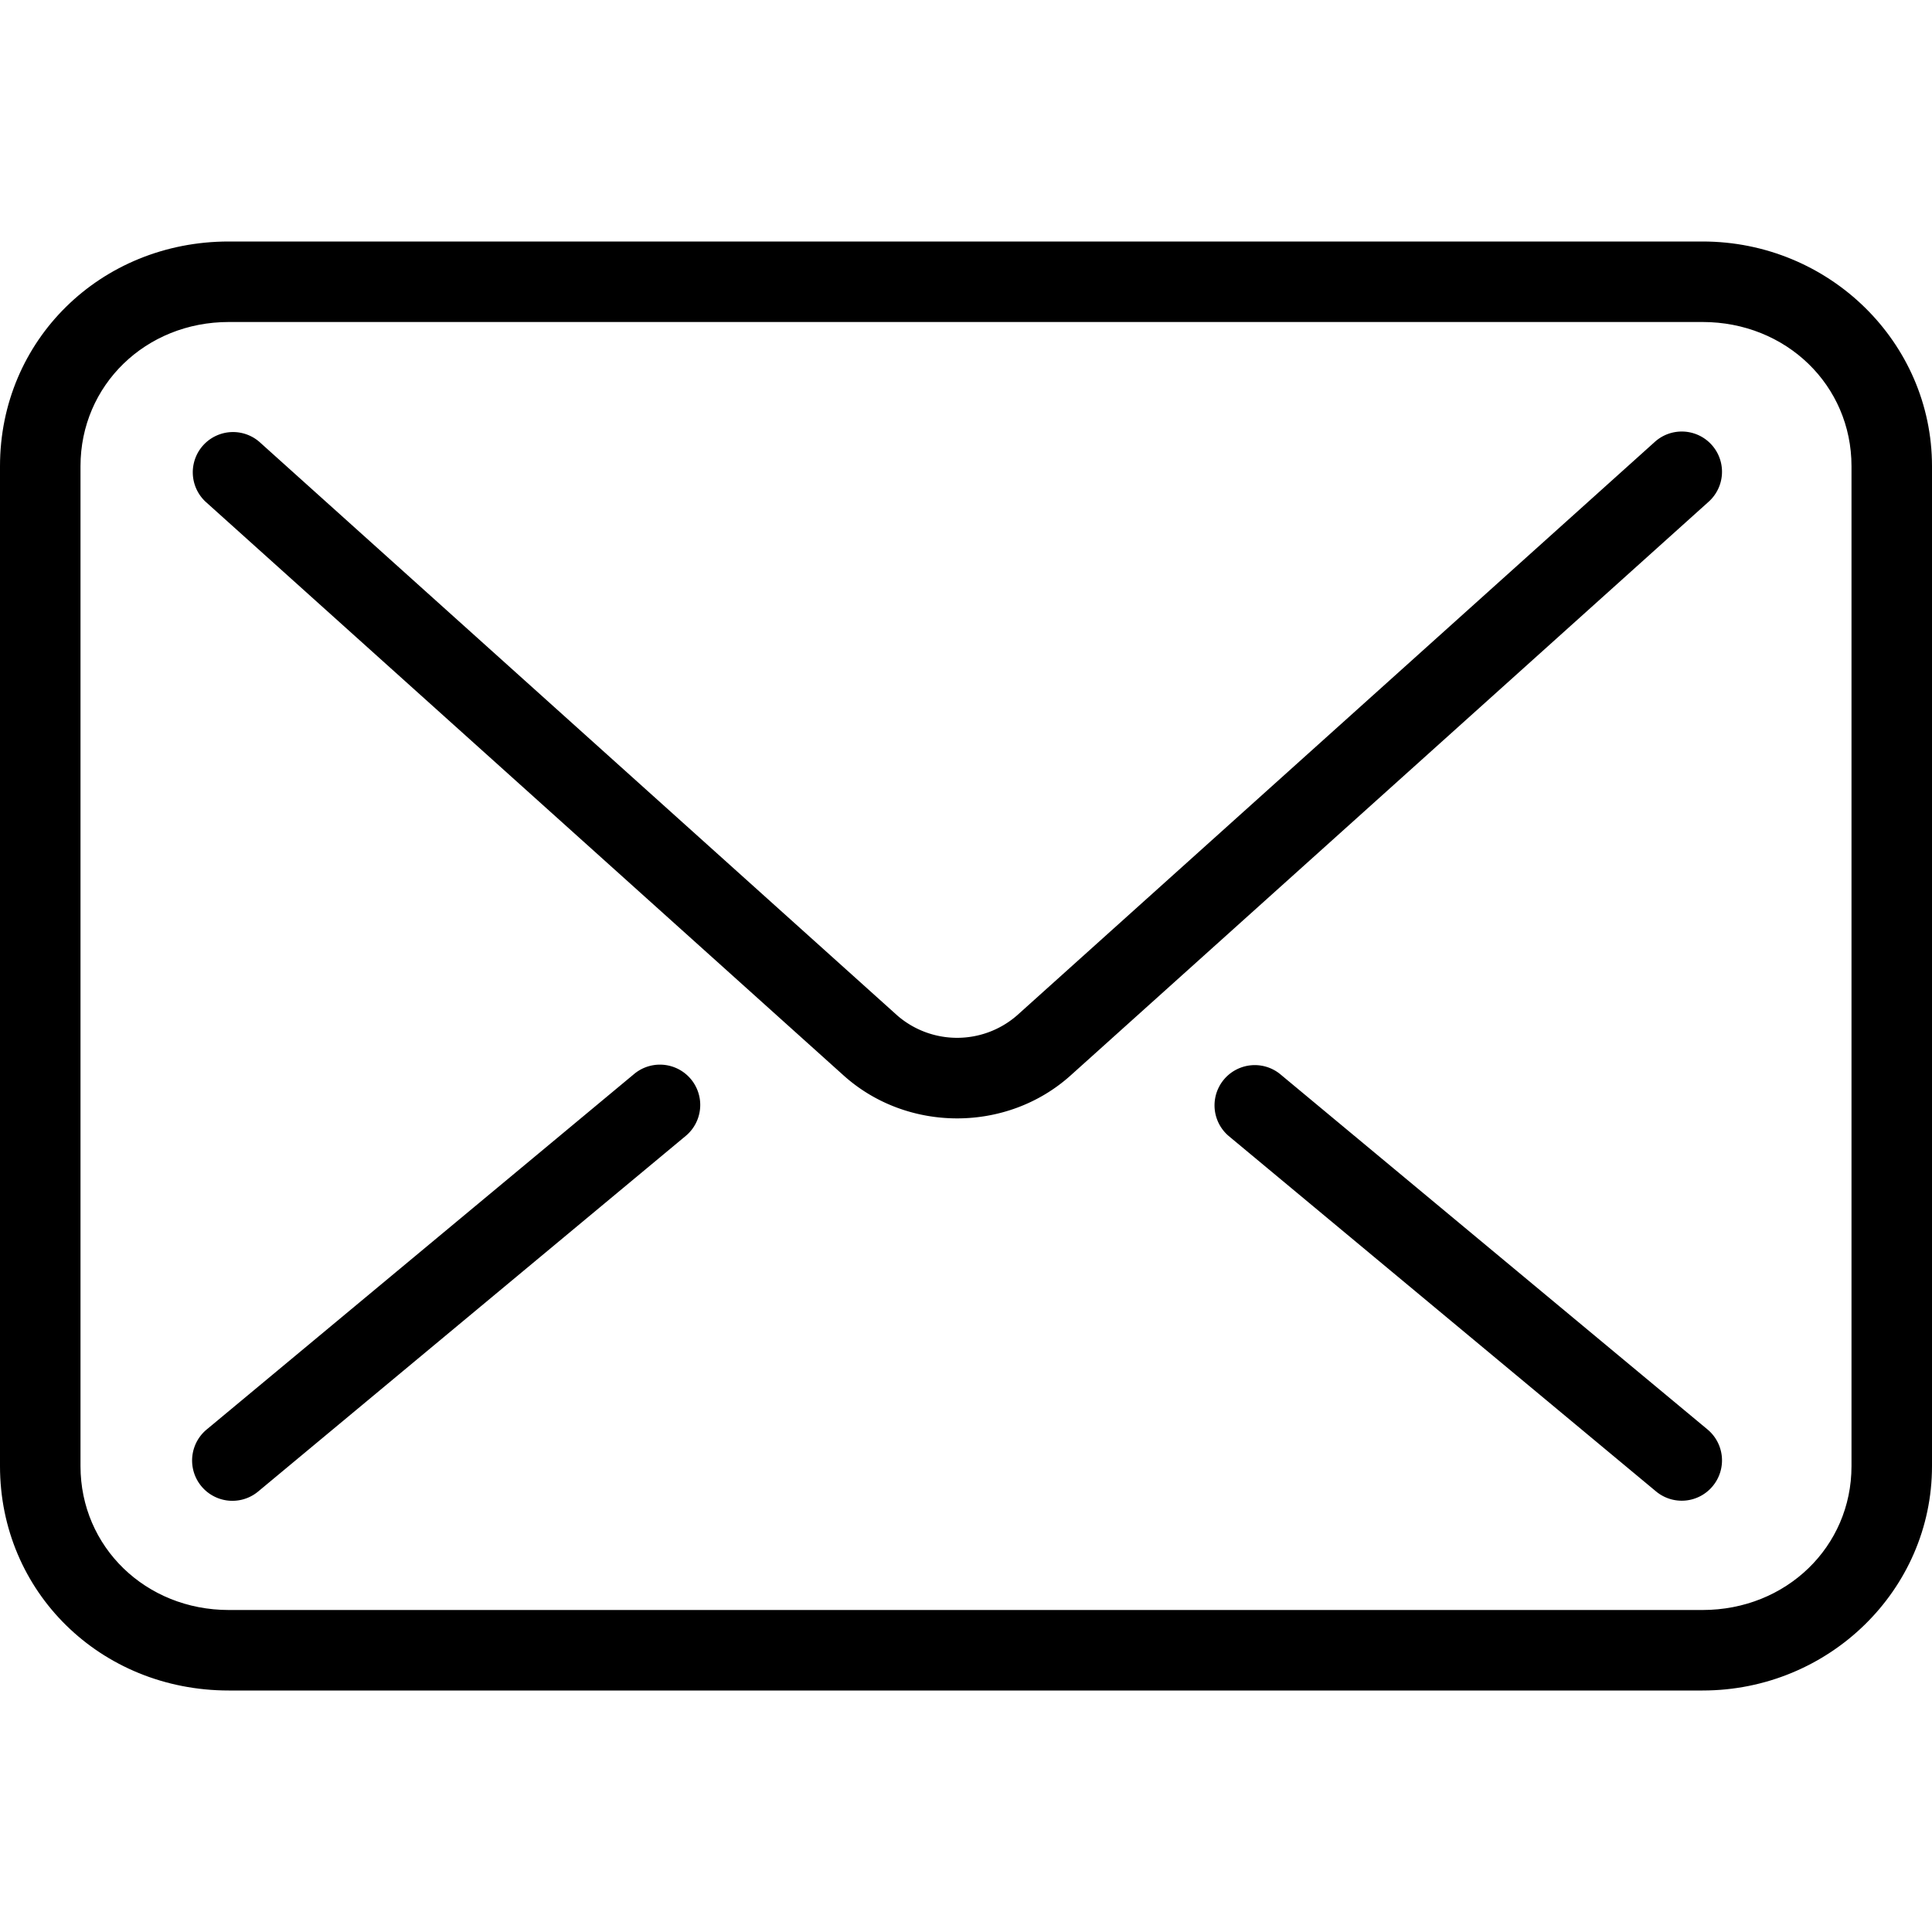 <svg xmlns="http://www.w3.org/2000/svg" width="24" height="24" viewBox="0 0 24 24"><path d="M20.557 5.489l-7.927 7.128a1.134 1.134 0 0 1-1.481 0L3.222 5.489a.5.5 0 0 0-.669.743l7.927 7.128c.395.355.902.533 1.41.533.507 0 1.014-.178 1.409-.533l7.927-7.128a.499.499 0 1 0-.669-.743zM15.9 13.341a.5.5 0 0 0-.639.769l5.311 4.417a.499.499 0 0 0 .704-.066.5.5 0 0 0-.065-.704L15.9 13.341zM7.878 13.341l-5.311 4.417a.5.5 0 0 0 .64.77l5.311-4.417a.5.5 0 0 0-.64-.77z"/><path d="M21.15 3H2.842C1.249 3 0 4.226 0 5.791v12.422C0 19.775 1.249 21 2.842 21H21.15c1.571 0 2.85-1.25 2.85-2.787V5.791C24 4.252 22.722 3 21.15 3zM23 18.213C23 19.215 22.188 20 21.15 20H2.842C1.809 20 1 19.215 1 18.213V5.791C1 4.786 1.809 4 2.842 4H21.15C22.188 4 23 4.786 23 5.791v12.422z"/></svg>
